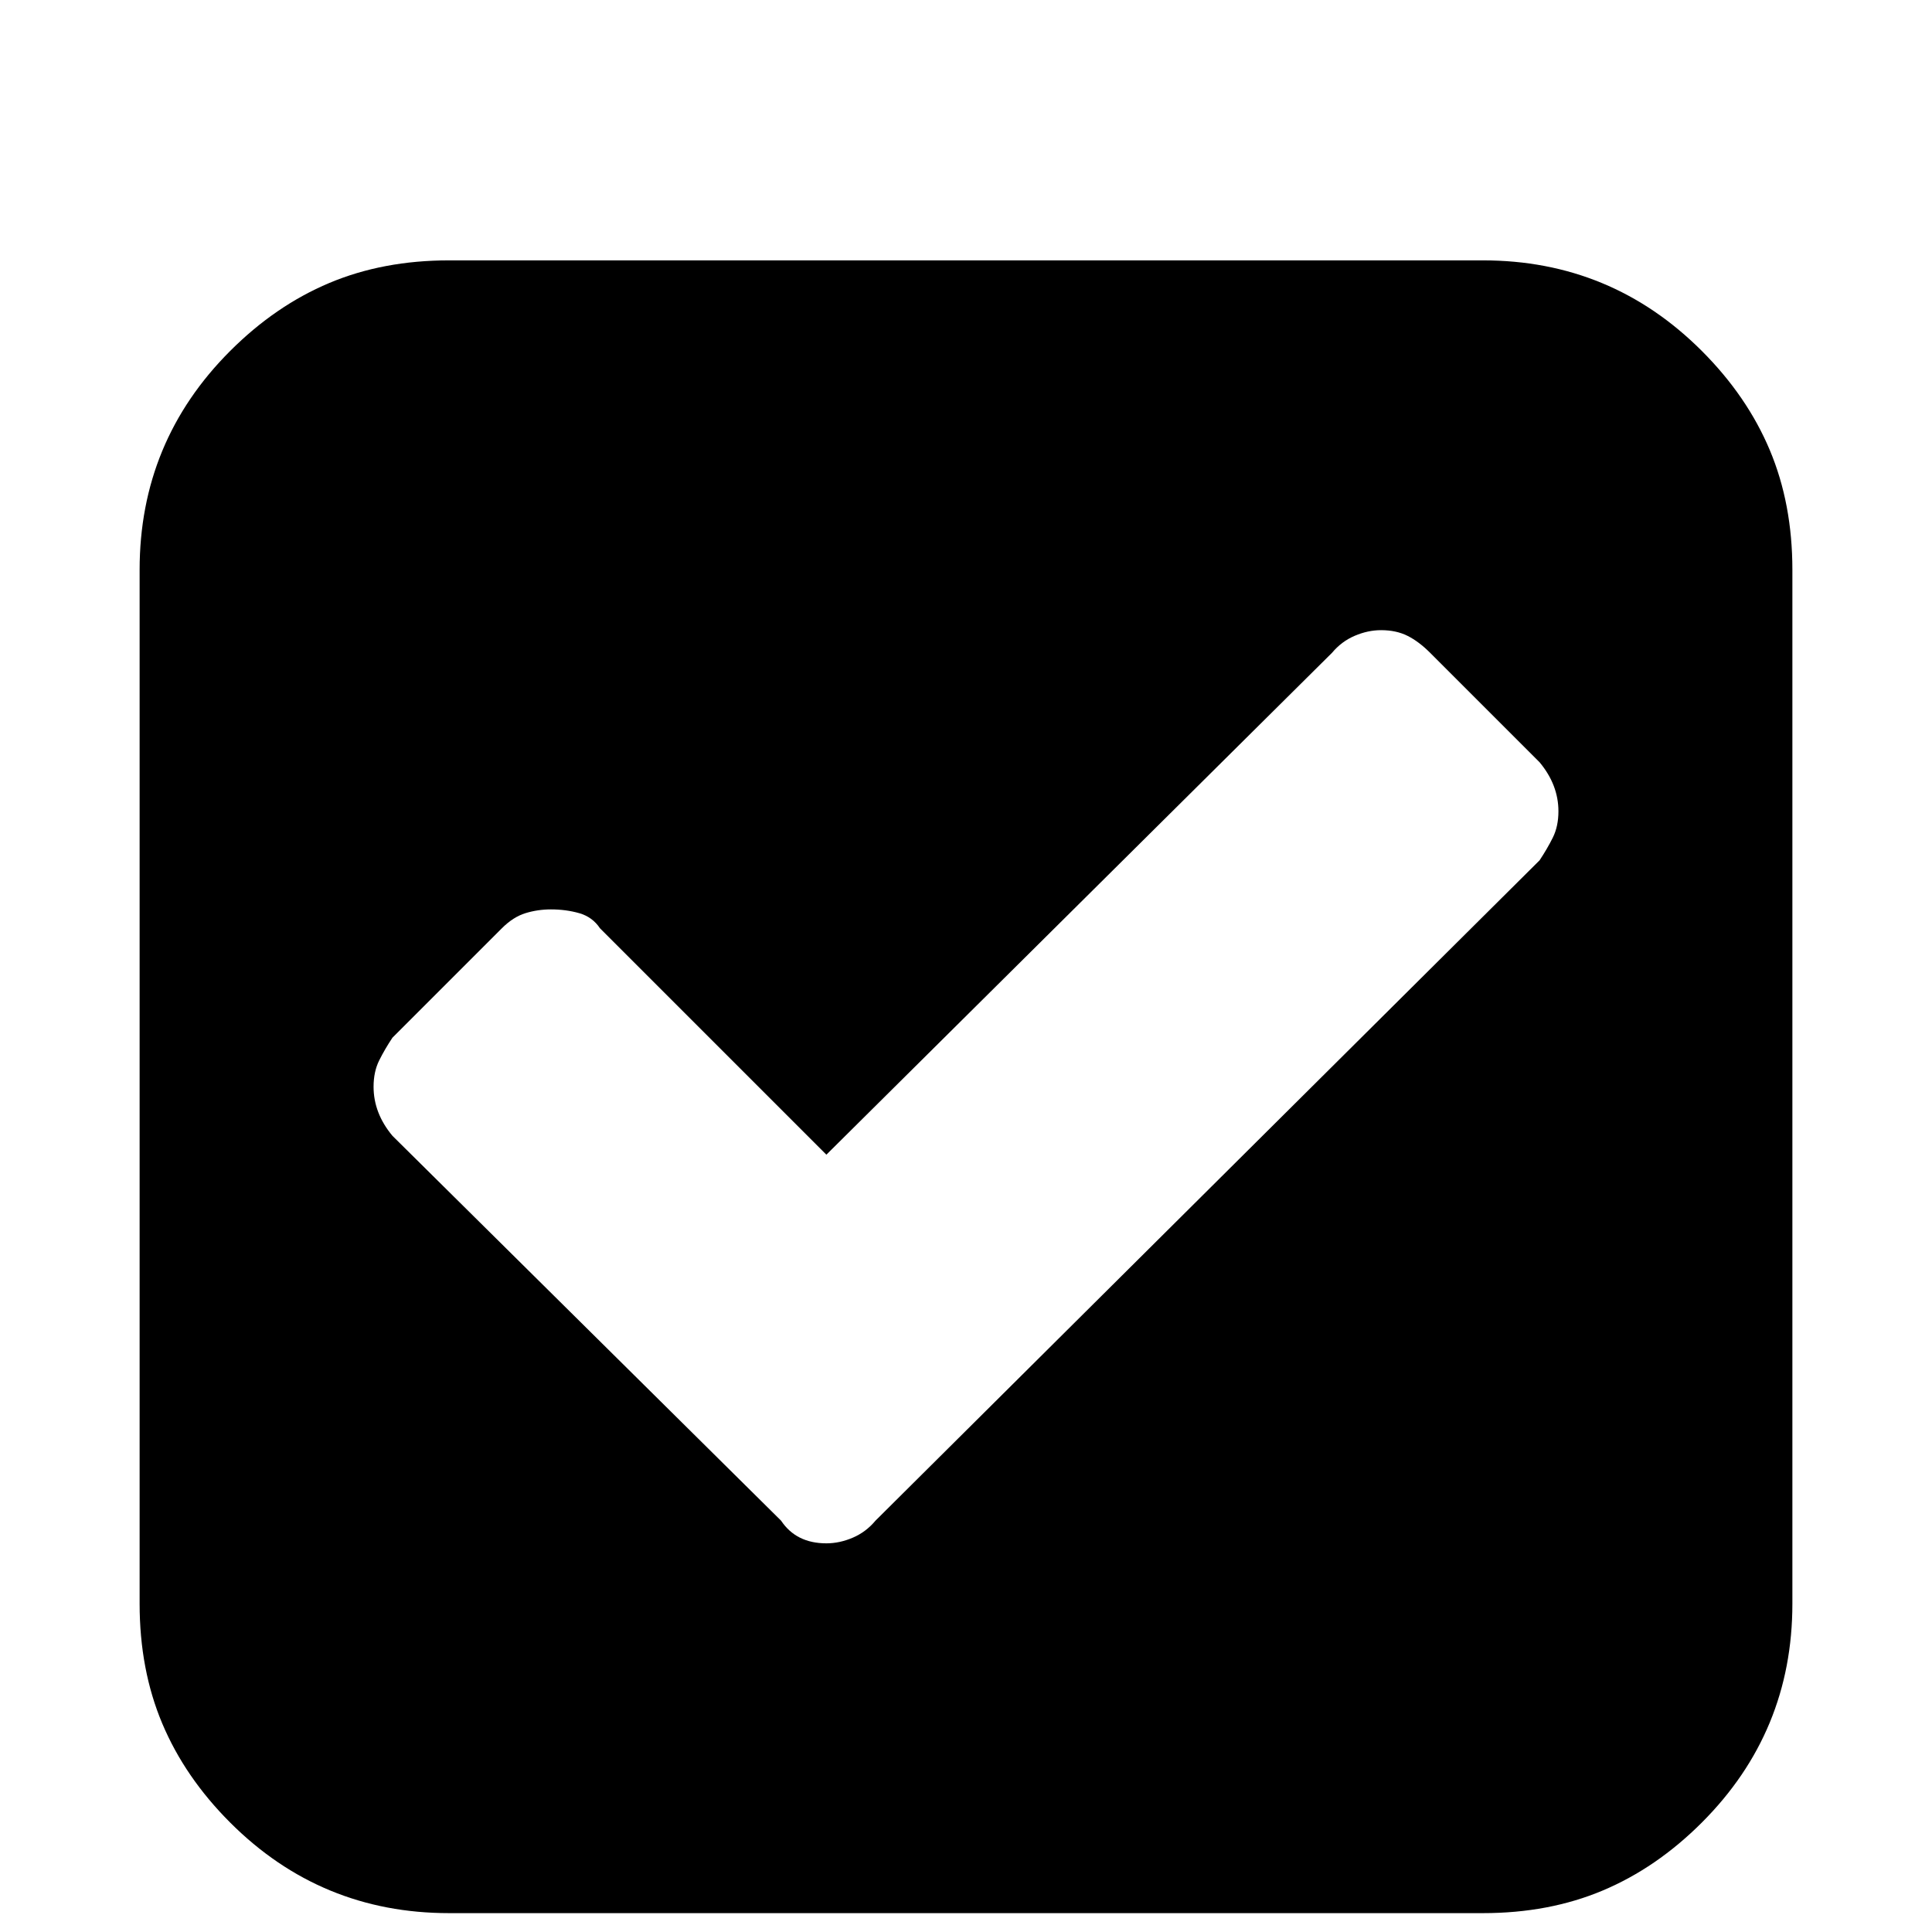 <?xml version="1.0" standalone="no"?>
<!DOCTYPE svg PUBLIC "-//W3C//DTD SVG 1.1//EN" "http://www.w3.org/Graphics/SVG/1.1/DTD/svg11.dtd" >
<svg xmlns="http://www.w3.org/2000/svg" xmlns:xlink="http://www.w3.org/1999/xlink" version="1.1" viewBox="0 -64 1024 1024">
  <g transform="matrix(1 0 0 -1 0 960)">
   <path fill="currentColor"
d="M464 218l352 350q4 6 7 12t3 14q0 7 -2.5 13.5t-7.5 12.5l-58 58q-6 6 -12 9t-14 3q-7 0 -14 -3t-12 -9l-268 -266l-120 120q-4 6 -11 8t-15 2q-7 0 -13.5 -2t-12.5 -8l-58 -58q-4 -6 -7 -12t-3 -14q0 -7 2.5 -13.5t7.5 -12.5l206 -204q4 -6 10 -9t14 -3q7 0 14 3t12 9v0
zM950 722v-548q0 -34 -12 -63t-36 -53t-52.5 -36t-63.5 -12h-548q-34 0 -63 12t-53 36t-36 52.5t-12 63.5v548q0 34 12 63t36 53t52.5 36t63.5 12h548q34 0 63 -12t53 -36t36 -52.5t12 -63.5v0z" />
  </g>

</svg>
